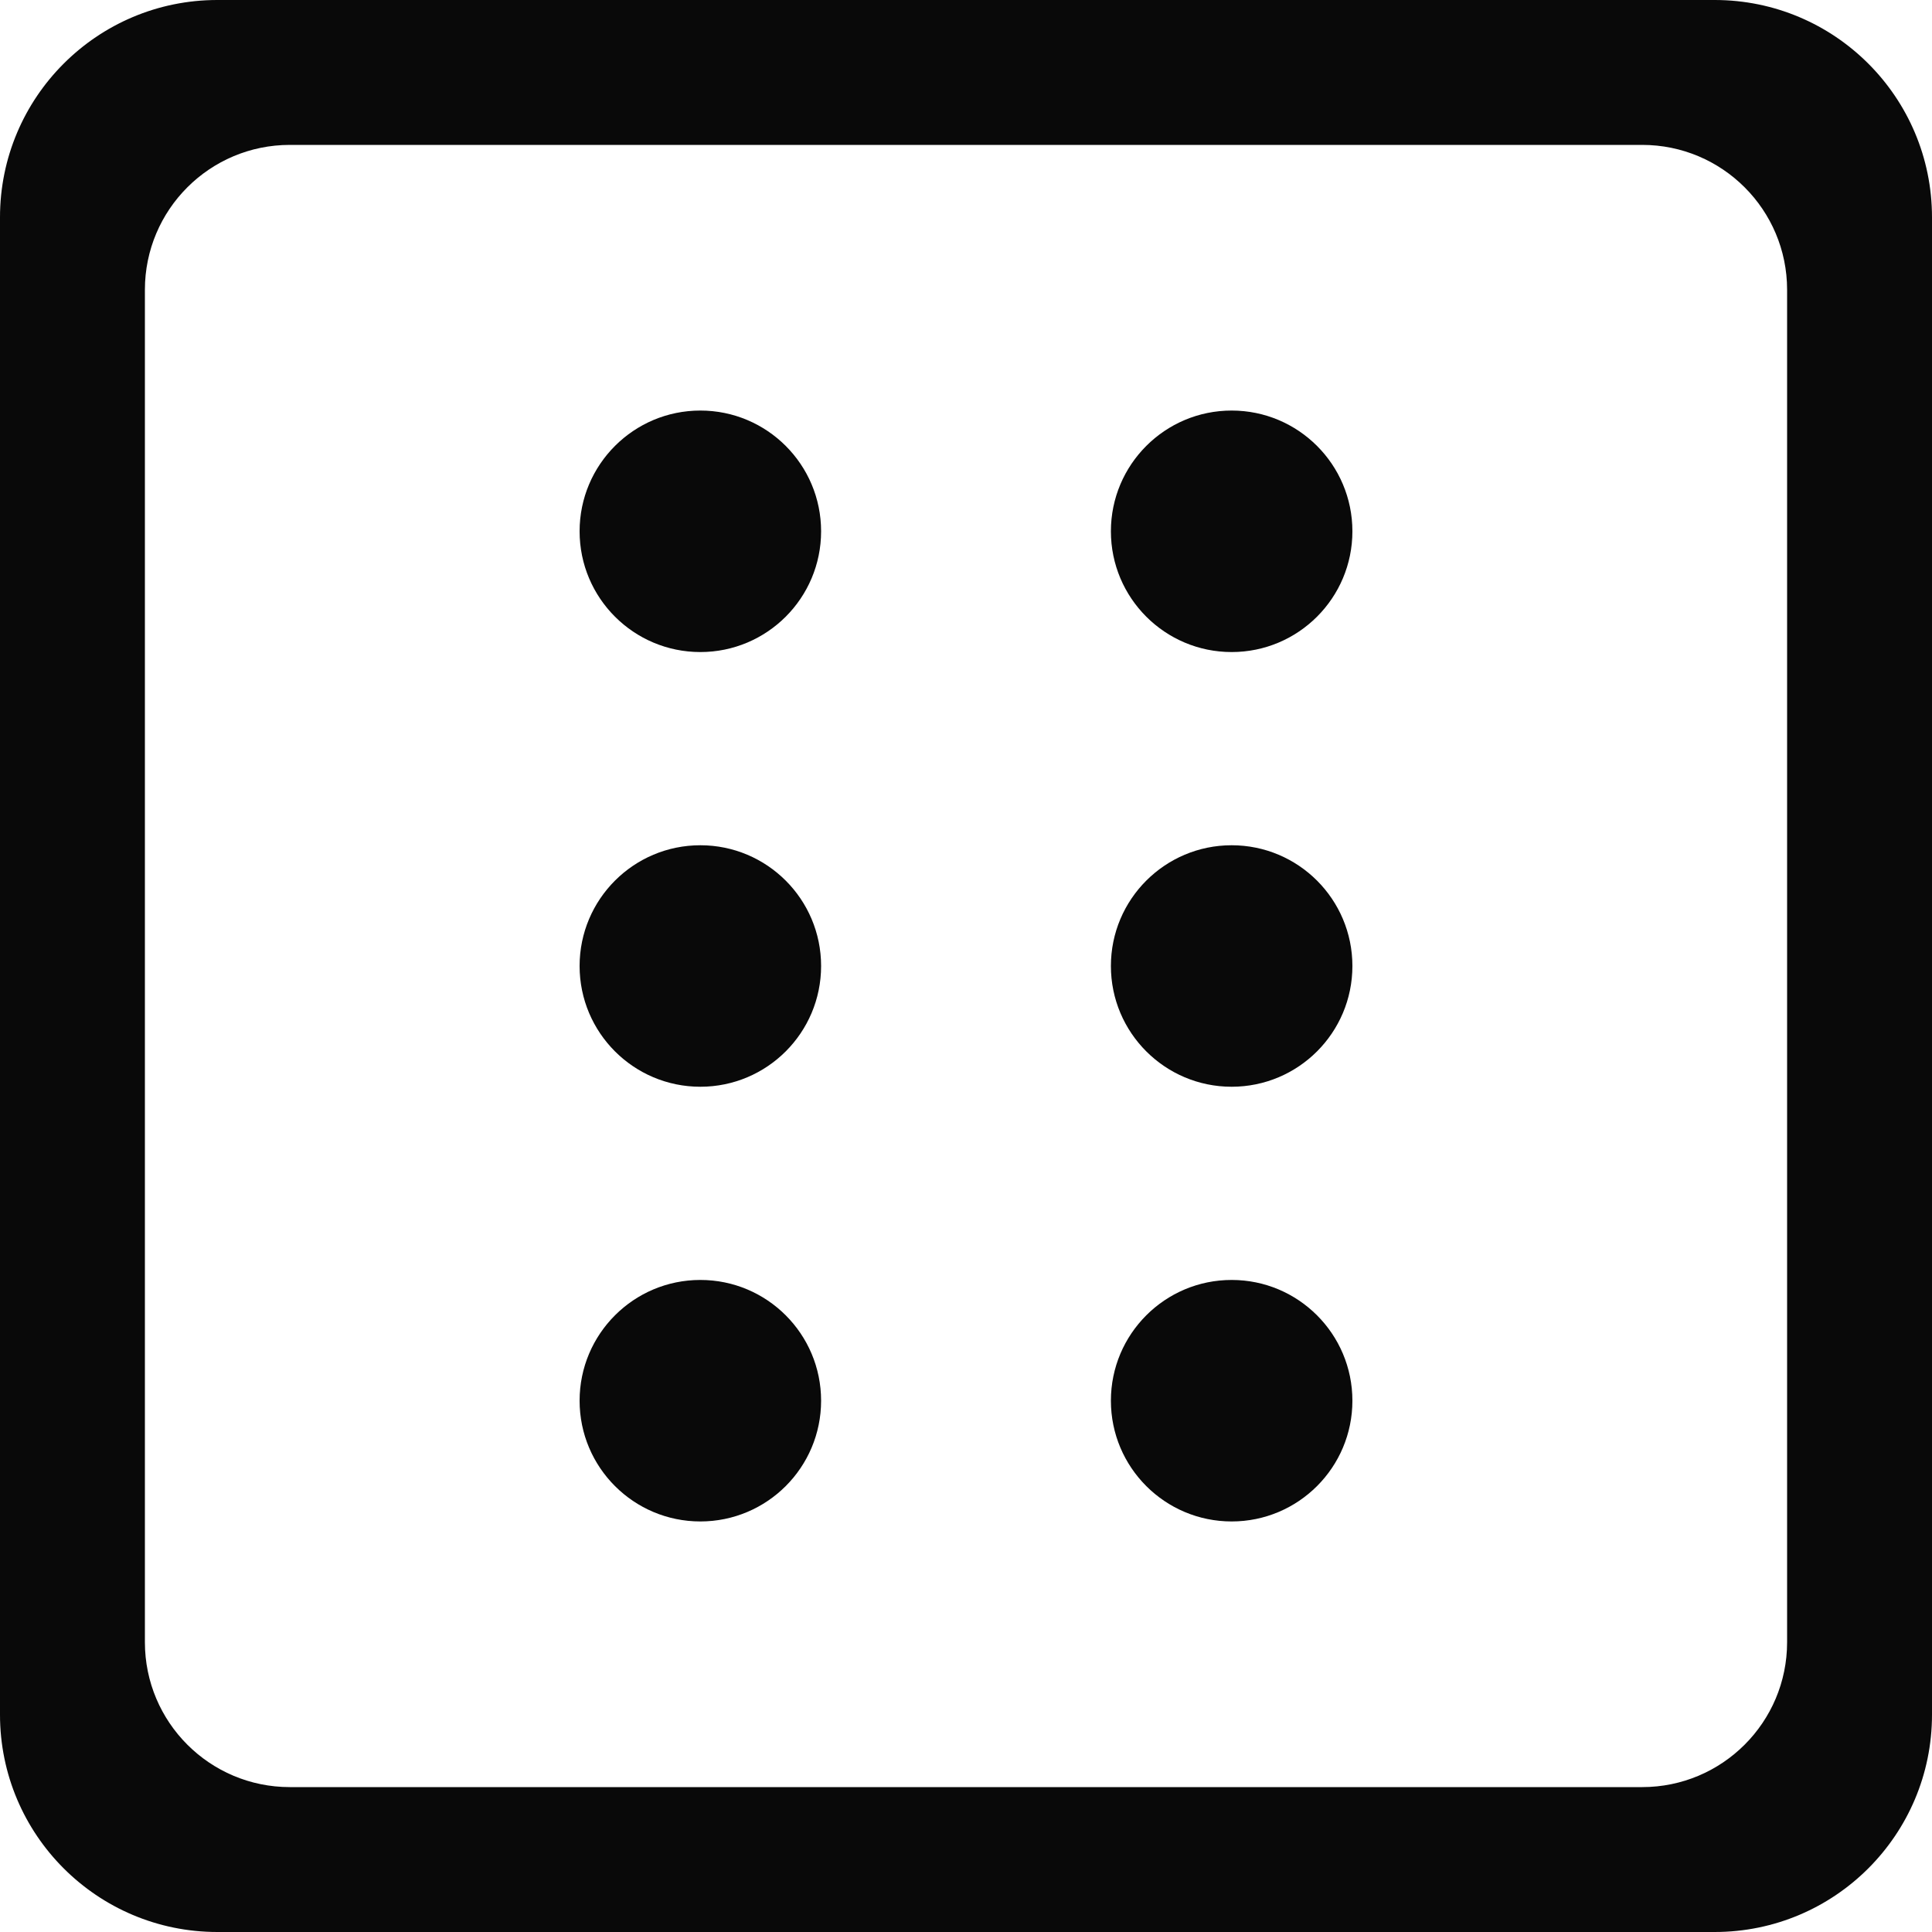 <svg width="80" height="80" viewBox="0 0 80 80" fill="none" xmlns="http://www.w3.org/2000/svg">
<path fill-rule="evenodd" clip-rule="evenodd" d="M9 0C4.029 0 0 4.029 0 9V71C0 75.971 4.029 80 9 80H71C75.971 80 80 75.971 80 71V9C80 4.029 75.971 0 71 0H9ZM12 6C8.686 6 6 8.686 6 12V68C6 71.314 8.686 74 12 74H68C71.314 74 74 71.314 74 68V12C74 8.686 71.314 6 68 6H12ZM29 27C26.239 27 24 24.761 24 22C24 19.239 26.239 17 29 17C31.761 17 34 19.239 34 22C34 24.761 31.761 27 29 27ZM24 40C24 42.761 26.239 45 29 45C31.761 45 34 42.761 34 40C34 37.239 31.761 35 29 35C26.239 35 24 37.239 24 40ZM29 63C26.239 63 24 60.761 24 58C24 55.239 26.239 53 29 53C31.761 53 34 55.239 34 58C34 60.761 31.761 63 29 63ZM46 22C46 24.761 48.239 27 51 27C53.761 27 56 24.761 56 22C56 19.239 53.761 17 51 17C48.239 17 46 19.239 46 22ZM51 45C48.239 45 46 42.761 46 40C46 37.239 48.239 35 51 35C53.761 35 56 37.239 56 40C56 42.761 53.761 45 51 45ZM46 58C46 60.761 48.239 63 51 63C53.761 63 56 60.761 56 58C56 55.239 53.761 53 51 53C48.239 53 46 55.239 46 58Z" fill="#090909"/>
</svg>
